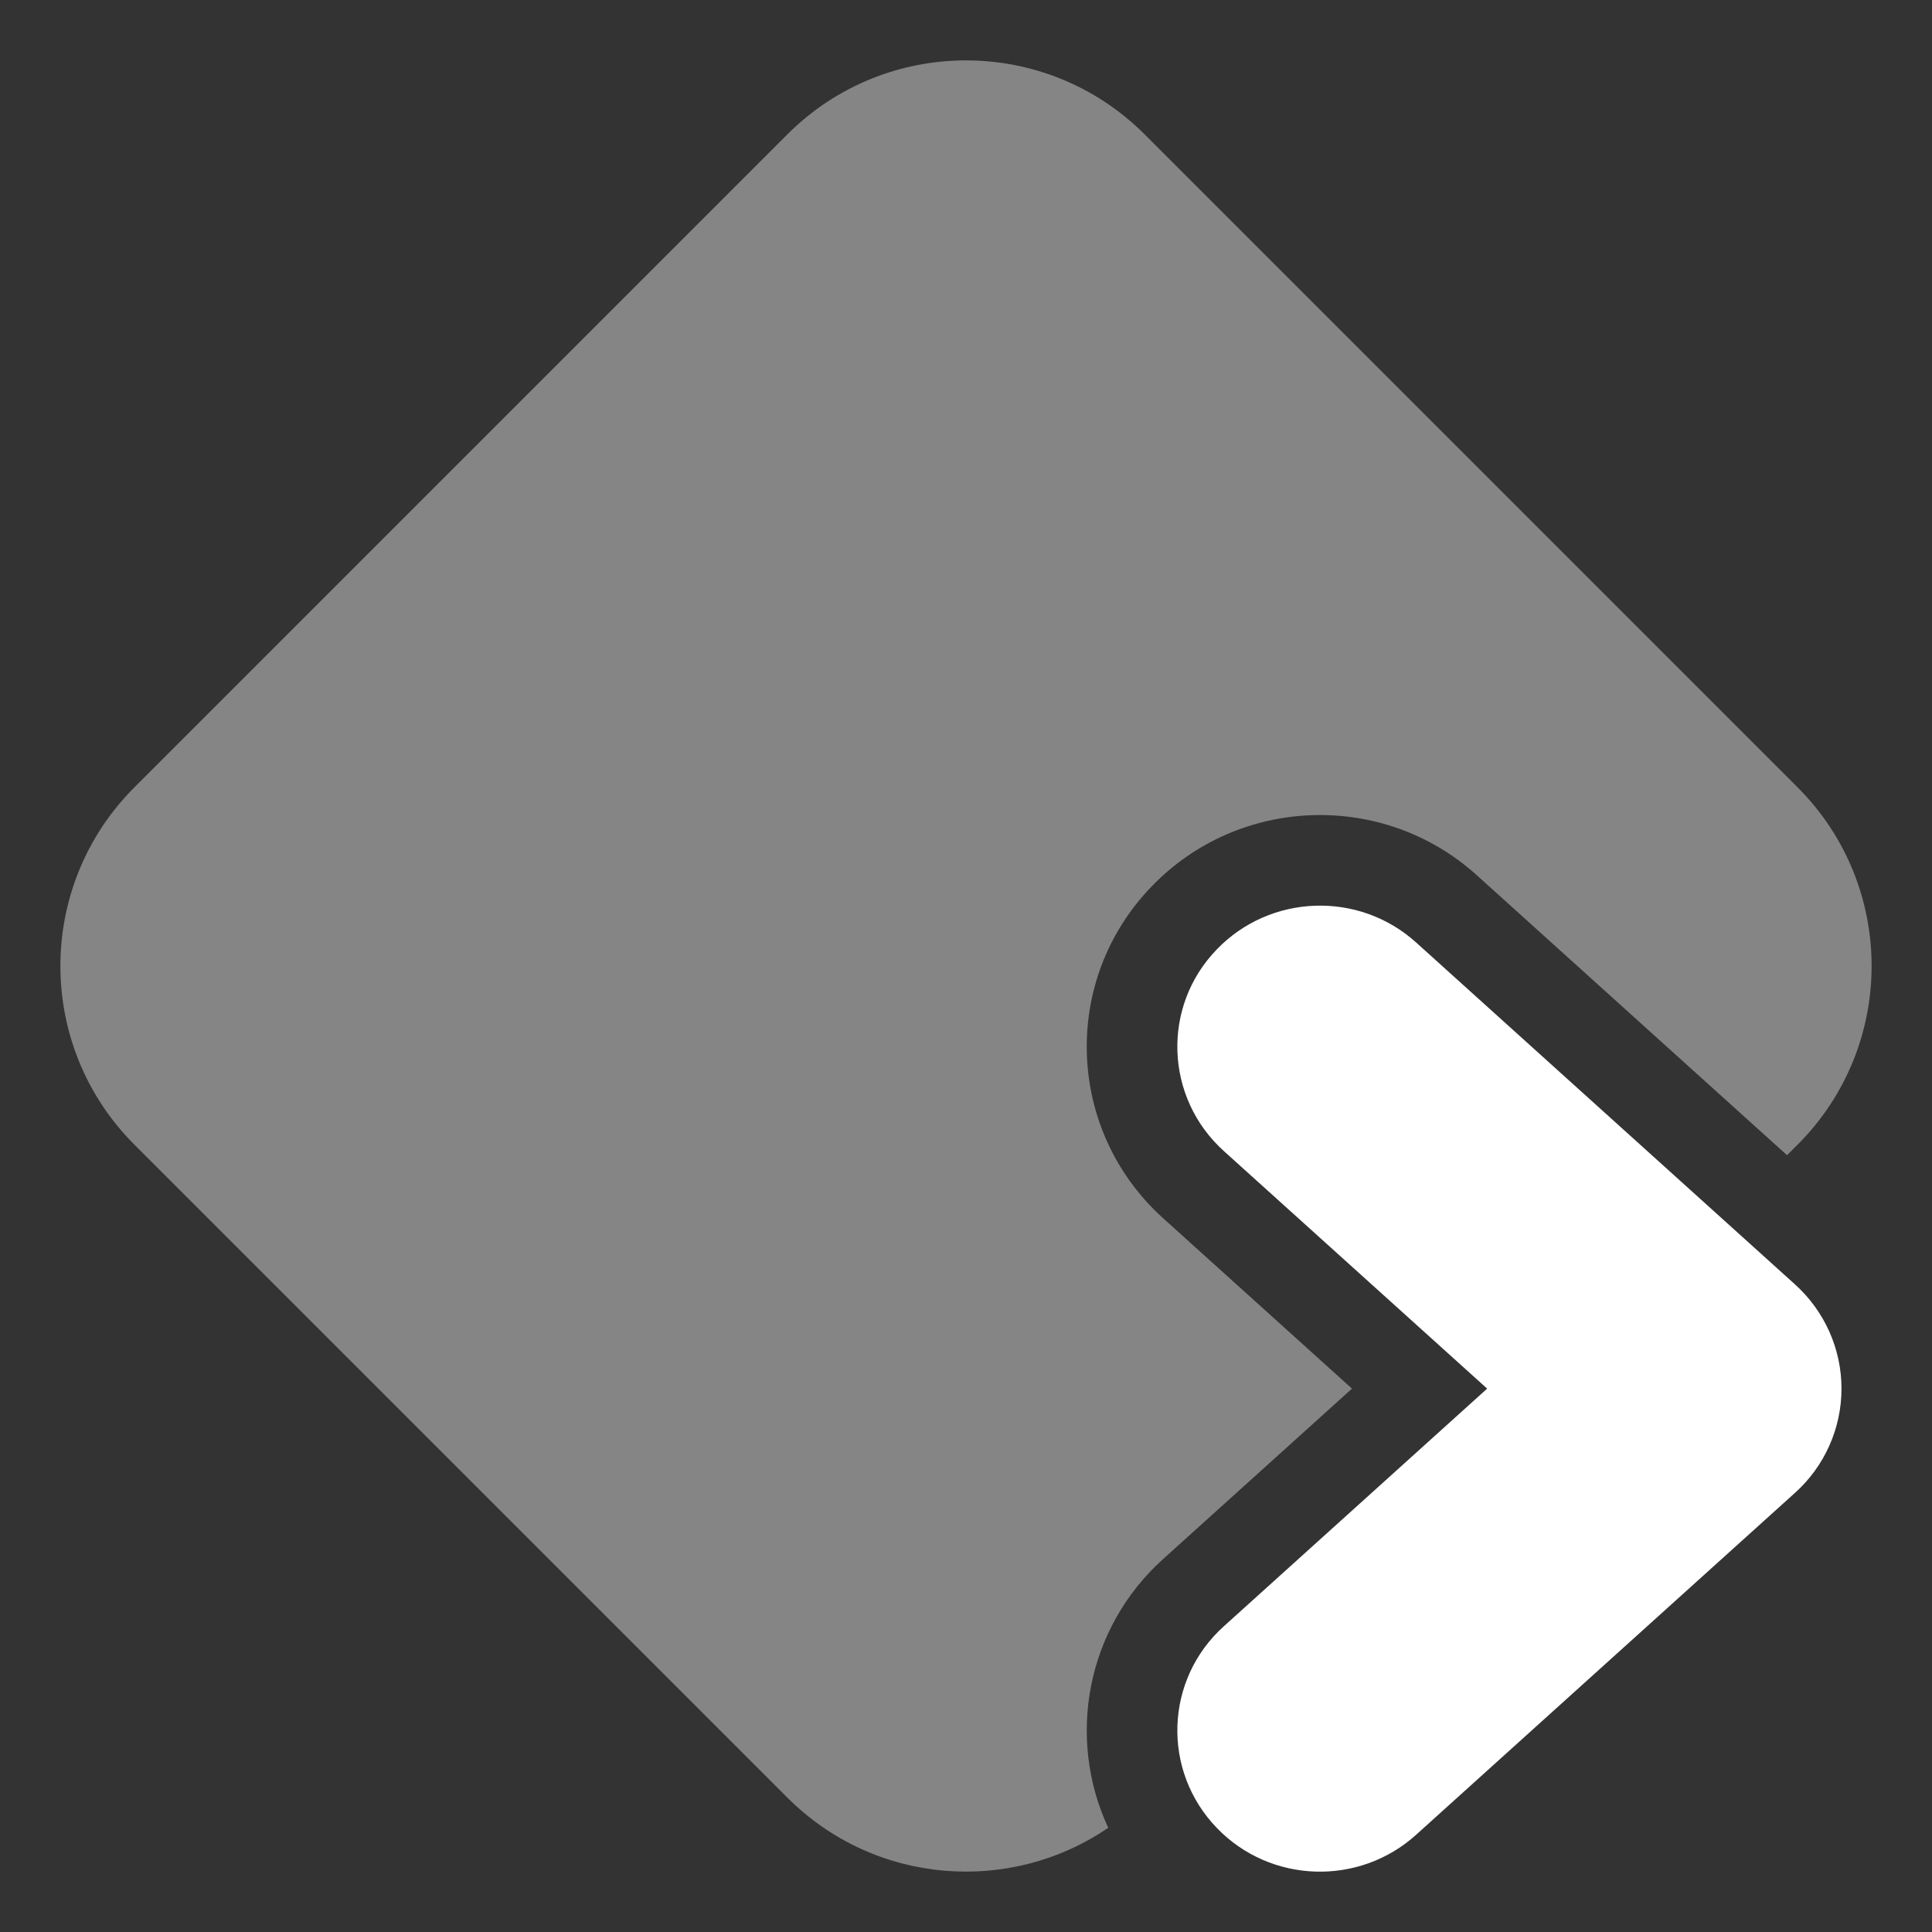<?xml version="1.0" encoding="UTF-8"?>
<svg width="32px" height="32px" viewBox="0 0 32 32" version="1.1" xmlns="http://www.w3.org/2000/svg" xmlns:xlink="http://www.w3.org/1999/xlink">
    <rect x="0" y="0" width="32" height="32" fill="#333333" stroke="none"/>
    <!-- Generator: Sketch 55.2 (78181) - https://sketchapp.com -->
    <title>keyframe-next</title>
    <desc>Created with Sketch.</desc>
    <g id="keyframe-next" stroke="none" stroke-width="1" fill="none" fill-rule="evenodd">
        <path d="M29.599,19.134 L24.462,14.498 C22.915,13.099 20.525,13.18 19.078,14.679 C17.567,16.237 17.656,18.732 19.271,20.183 L22.393,23 L19.269,25.819 C17.982,26.976 17.667,28.795 18.356,30.274 C16.727,31.387 14.487,31.22 13.042,29.775 L2.225,18.958 C0.592,17.324 0.592,14.676 2.225,13.042 L13.042,2.225 C14.676,0.592 17.324,0.592 18.958,2.225 L29.775,13.042 C31.408,14.676 31.408,17.324 29.775,18.958 L29.599,19.134 Z" id="Combined-Shape" fill-opacity="0.4" fill="#FFFFFF"></path>
        <path d="M20.275,19.069 L24.632,23 L20.272,26.935 C19.29,27.817 19.238,29.331 20.158,30.28 C21.043,31.197 22.51,31.245 23.457,30.388 L29.73,24.727 C30.22,24.287 30.501,23.659 30.501,23 C30.501,22.341 30.219,21.713 29.728,21.271 L23.456,15.611 C22.509,14.755 21.042,14.804 20.155,15.724 C19.237,16.67 19.291,18.185 20.275,19.069 Z" id="Combined-Shape-path" fill="#FFFFFF"></path>
    </g>
</svg>